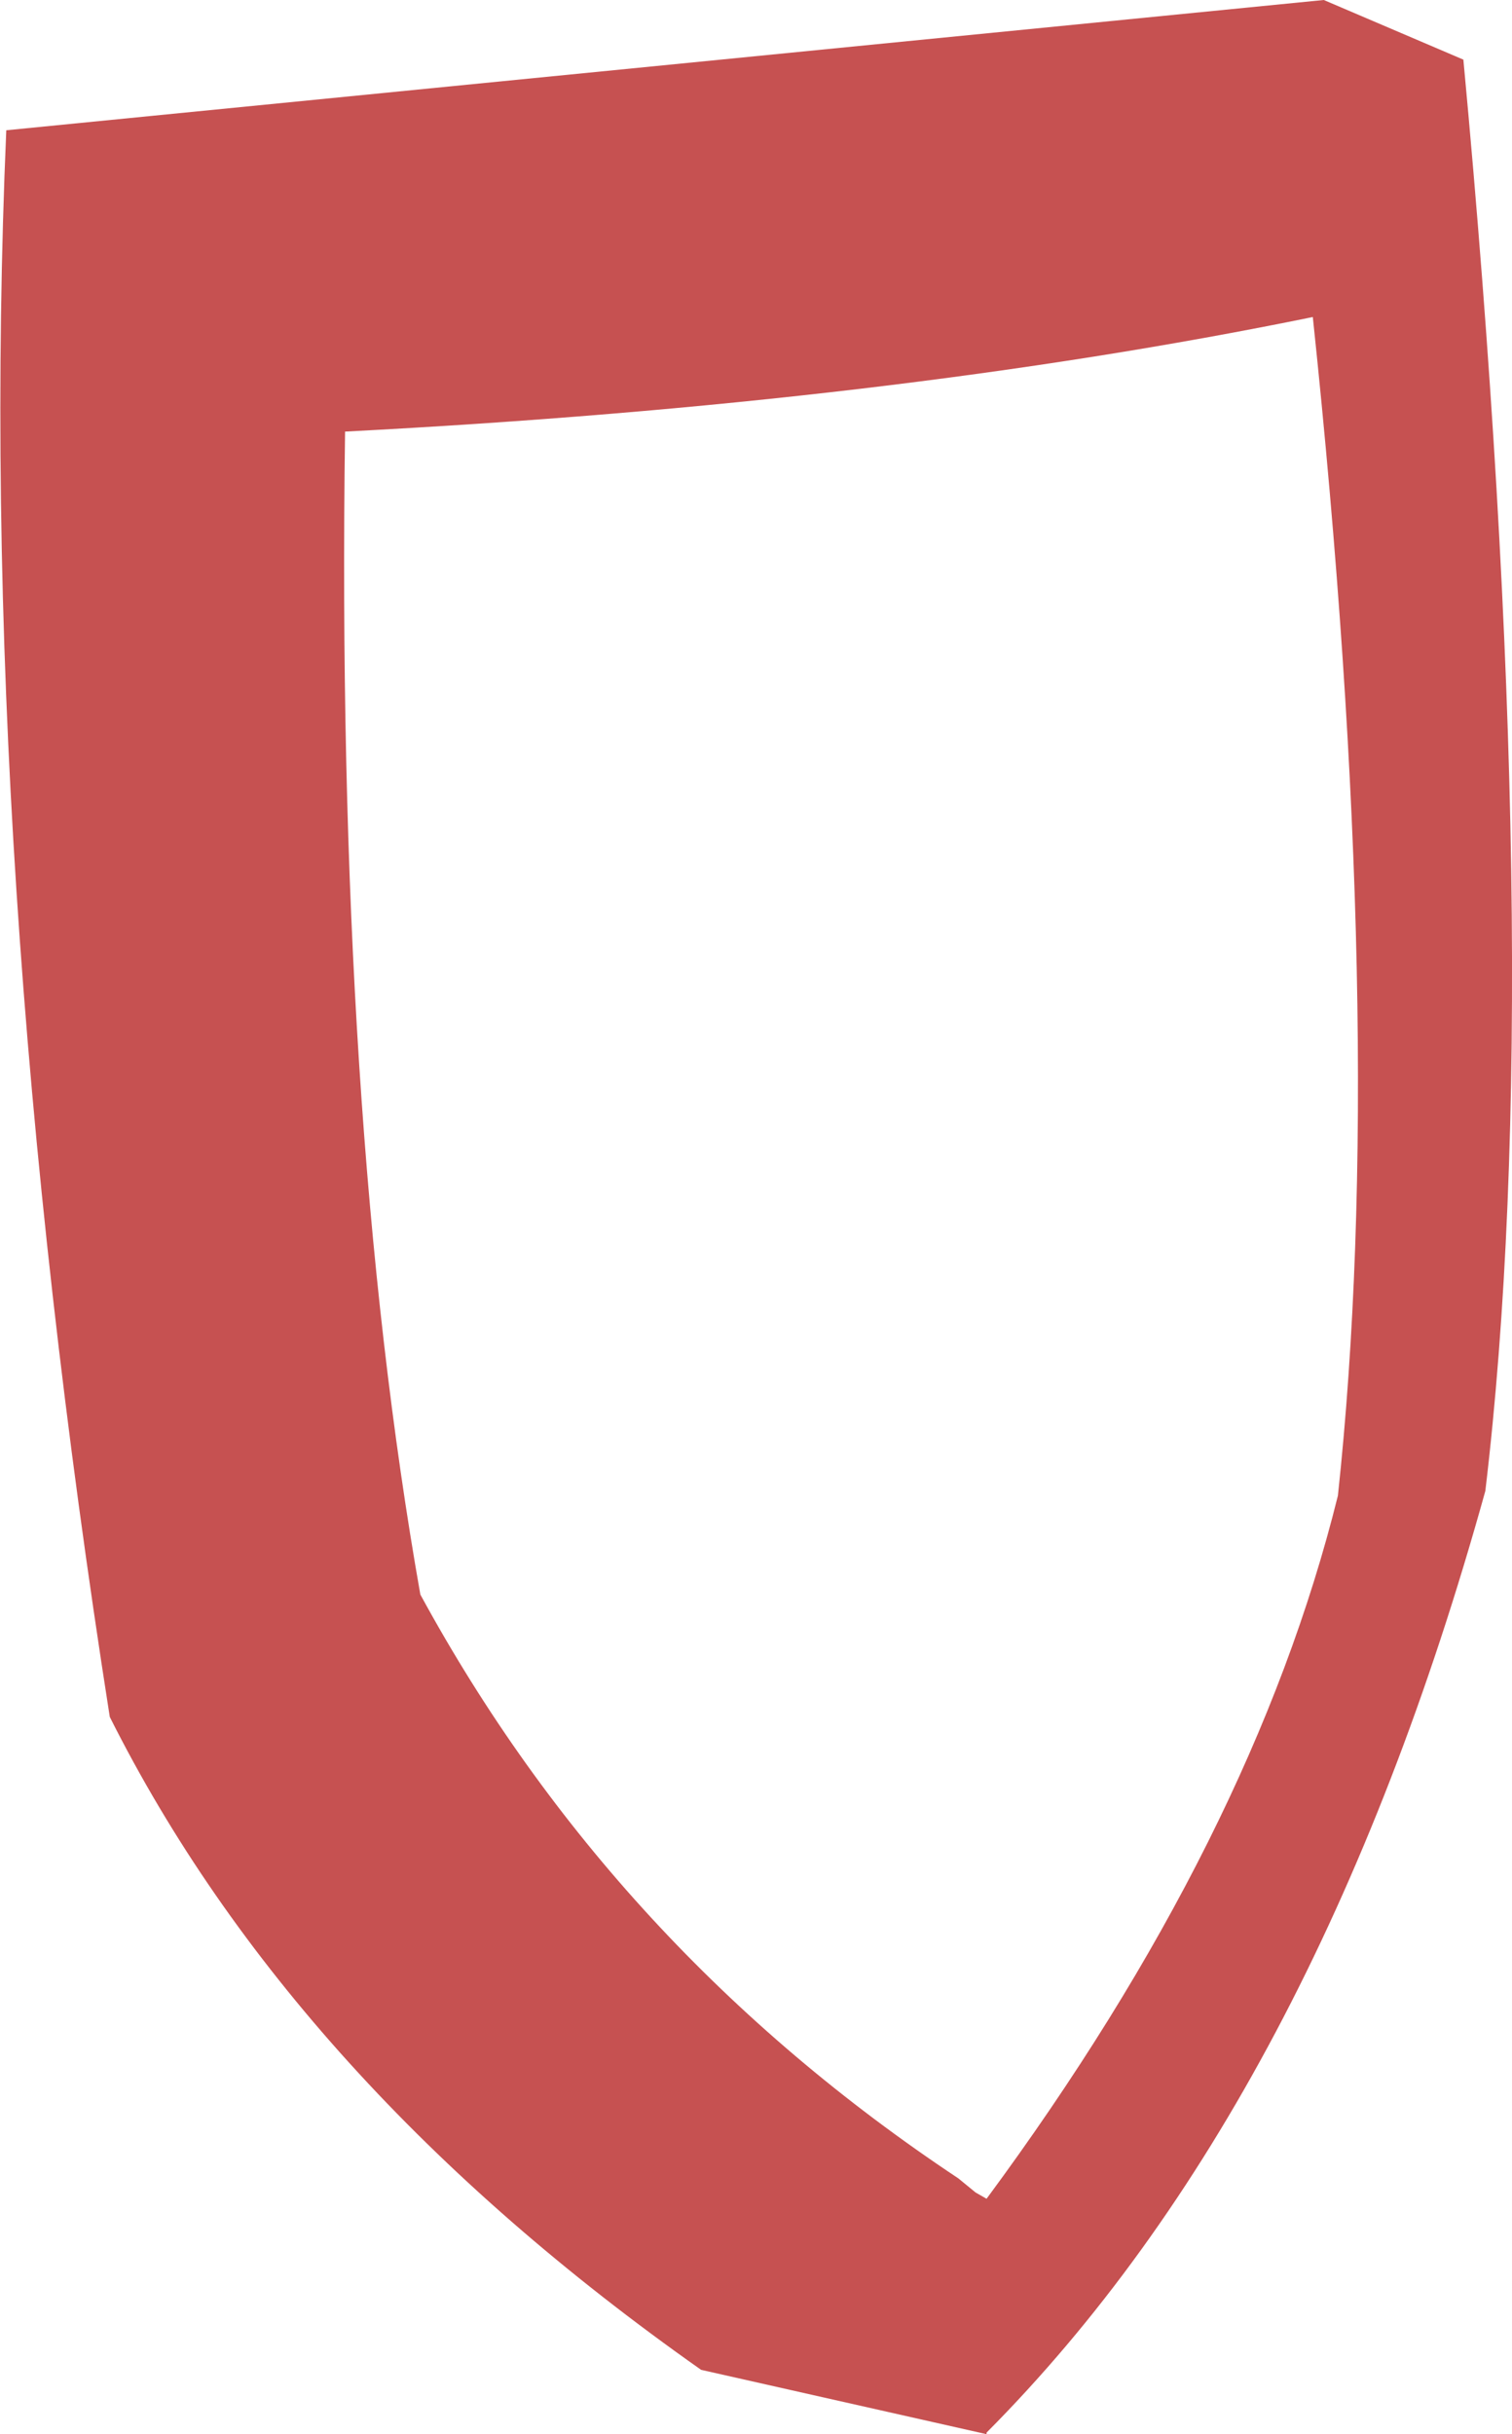 <?xml version="1.0" encoding="UTF-8" standalone="no"?>
<svg xmlns:xlink="http://www.w3.org/1999/xlink" height="77.55px" width="48.2px" xmlns="http://www.w3.org/2000/svg">
  <g transform="matrix(1.0, 0.0, 0.0, 1.0, 24.1, 38.8)">
    <path d="M17.75 -28.7 Q4.3 -25.95 -13.1 -25.05 -13.4 -3.25 -10.7 12.0 -4.55 23.3 6.45 30.6 L7.0 31.05 7.35 31.25 Q15.85 19.75 18.55 8.85 20.15 -6.0 17.75 -28.7 M22.55 -36.9 Q25.25 -8.05 23.25 8.7 17.85 28.15 7.35 38.7 L7.35 38.75 -1.75 36.7 Q-14.75 27.55 -20.6 15.9 -24.9 -11.45 -23.9 -34.65 L18.1 -38.8 22.55 -36.9" fill="#c65151" fill-rule="evenodd" stroke="none"/>
  </g>
</svg>
